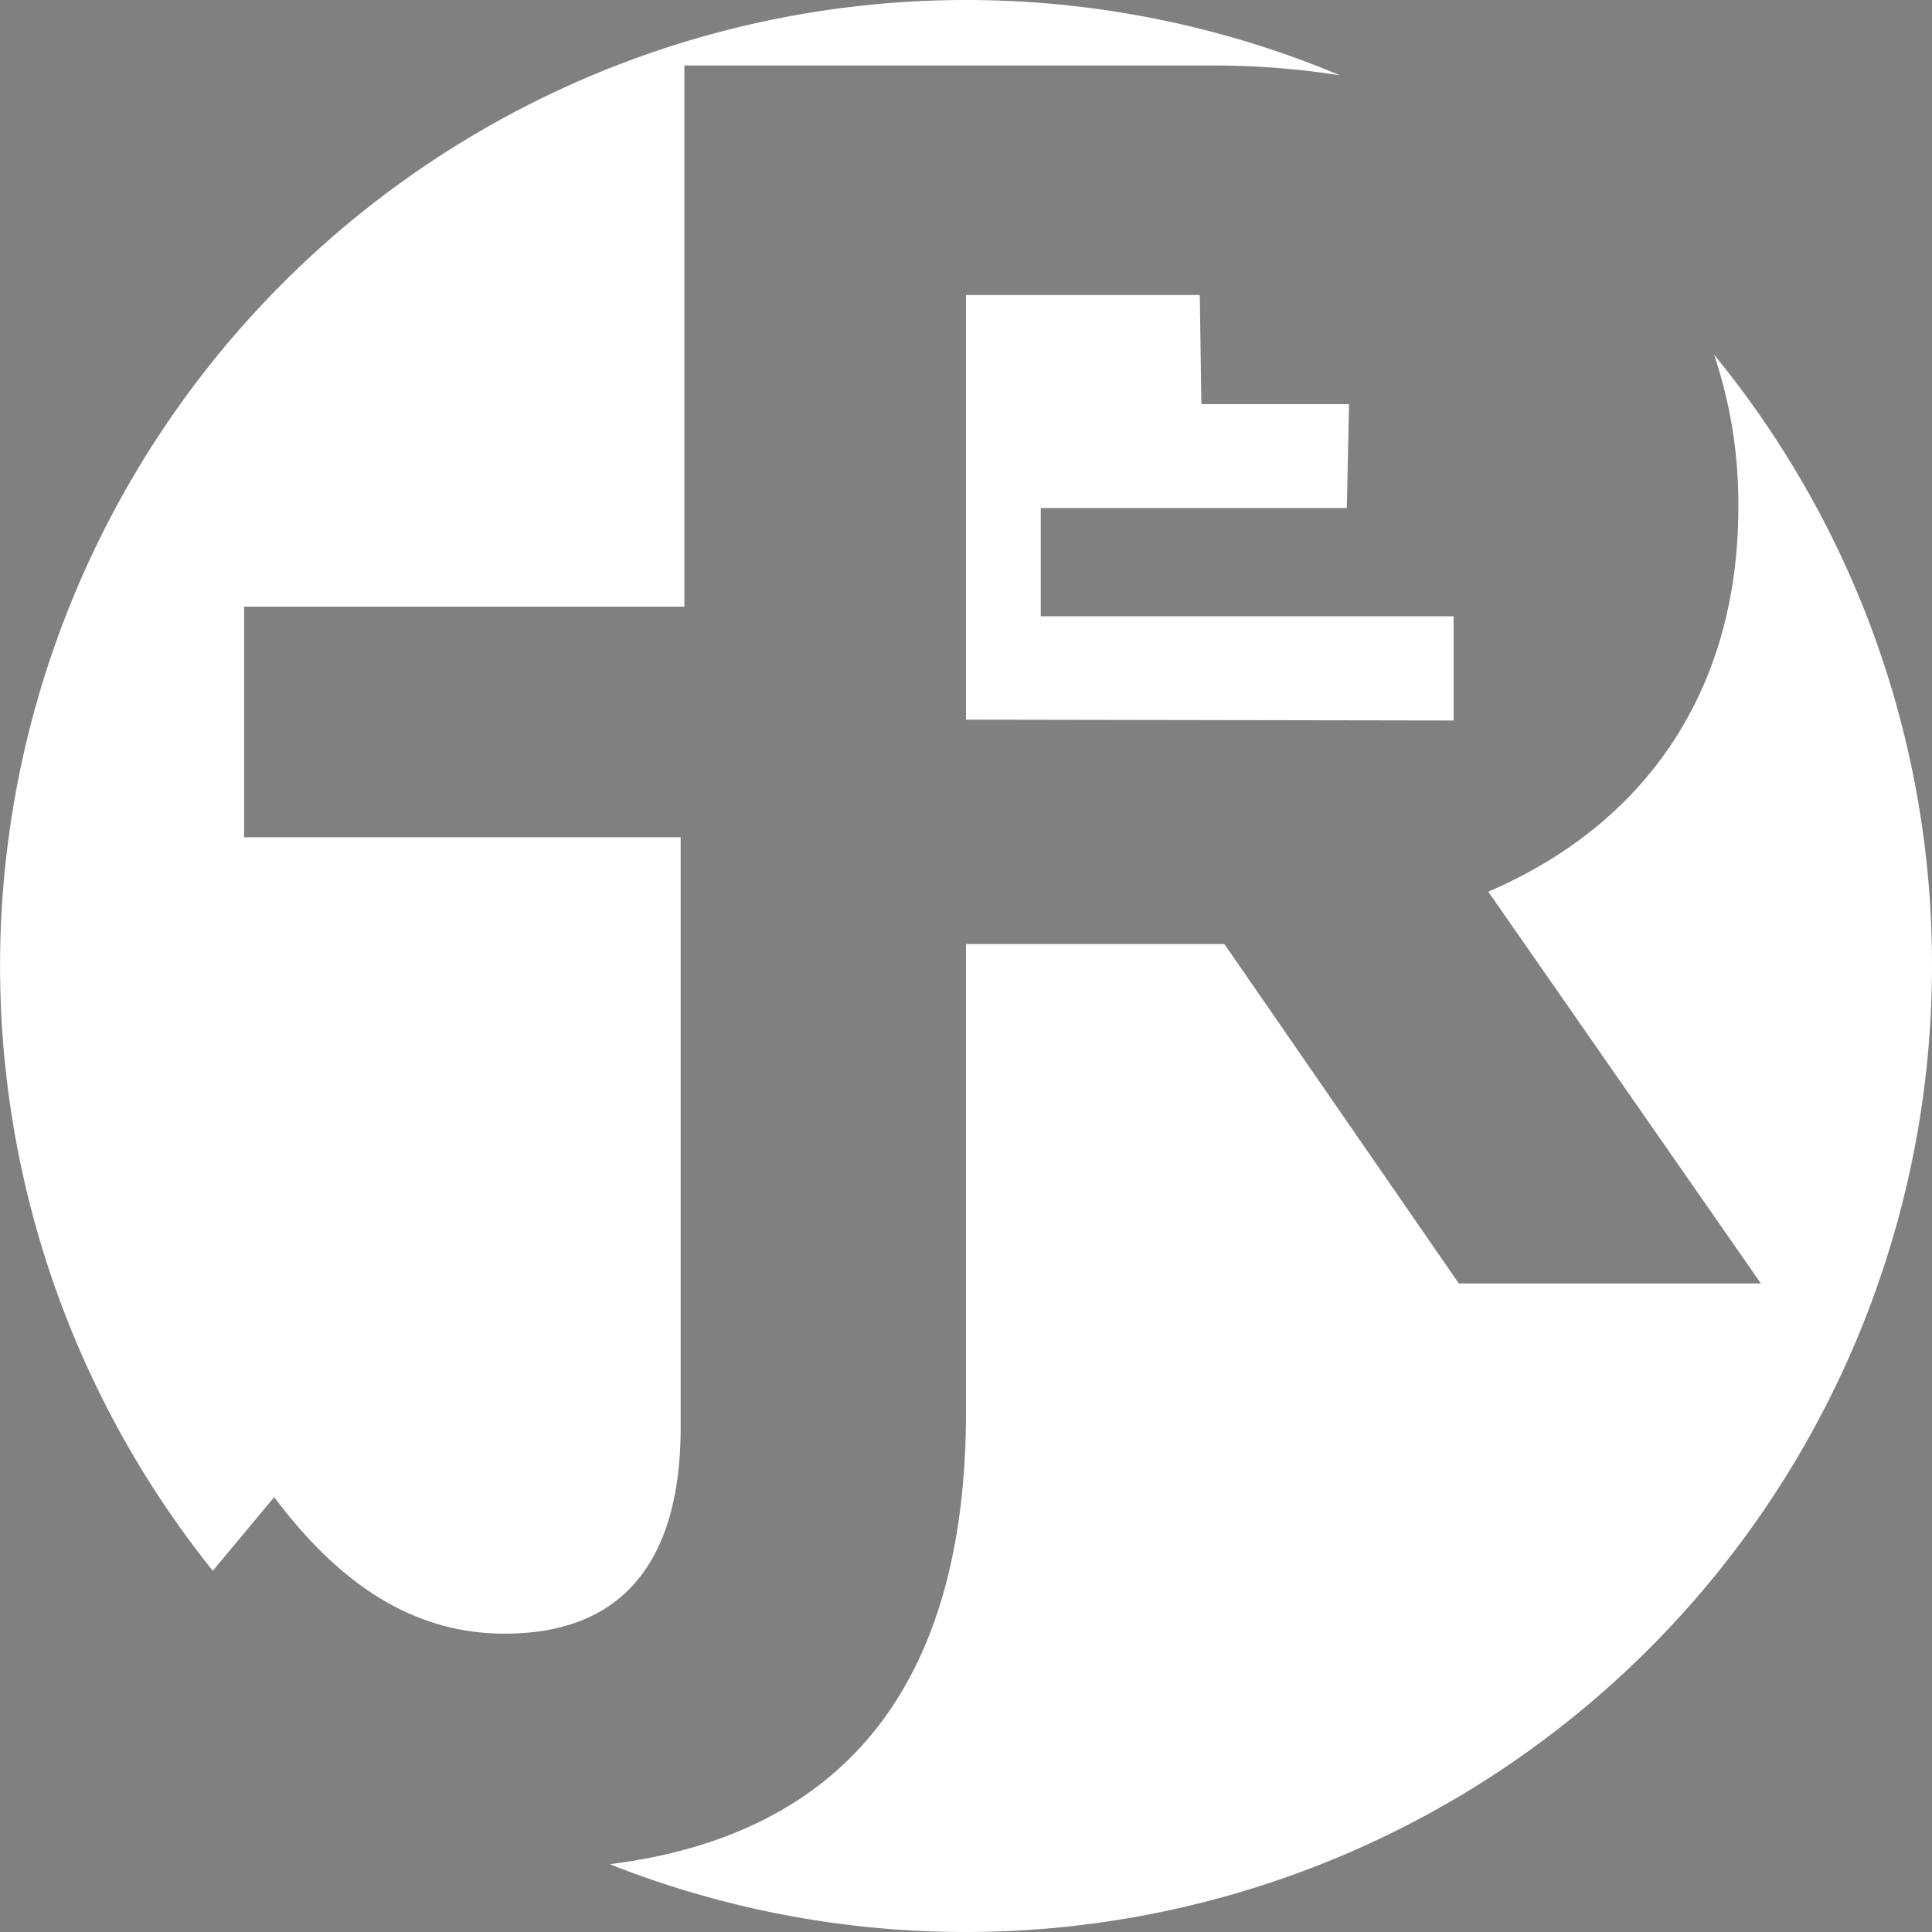 <svg xmlns="http://www.w3.org/2000/svg" viewBox="0 0 208 208"><rect x="0" y="0" width="208" height="208" fill="#808080" stroke="none"/><defs><style>.cls-1{fill:#fff;}</style></defs><g id="Layer_2" data-name="Layer 2"><g id="Layer_1-2" data-name="Layer 1"><path class="cls-1" d="M54.35,175.88c-9.55,0-17.57-5-24.83-14.7l-6.61,7.93a104,104,0,0,1,121.36-161,88.37,88.37,0,0,0-14-1.06H73.68V65.31H26.28V90.14h47v63.59C73.25,168.43,66.76,175.88,54.35,175.88Z"/><path class="cls-1" d="M104,77.48h0V31.76h25.17l.17,11.75h15.9L145,54.69H112.05V66.35H156.5V77.57Z"/><path class="cls-1" d="M208,104A104.06,104.06,0,0,1,65.65,200.7C90.81,197.54,104,181.45,104,152V101.64h27.82l25.24,36.54h32.52L160.23,96c17-7.3,26.92-21.73,26.92-41.4a50.24,50.24,0,0,0-2.61-16.41A103.5,103.5,0,0,1,208,104Z"/><path class="cls-2" d="M104,65.31V77.48h0V65.31Z"/></g></g></svg>